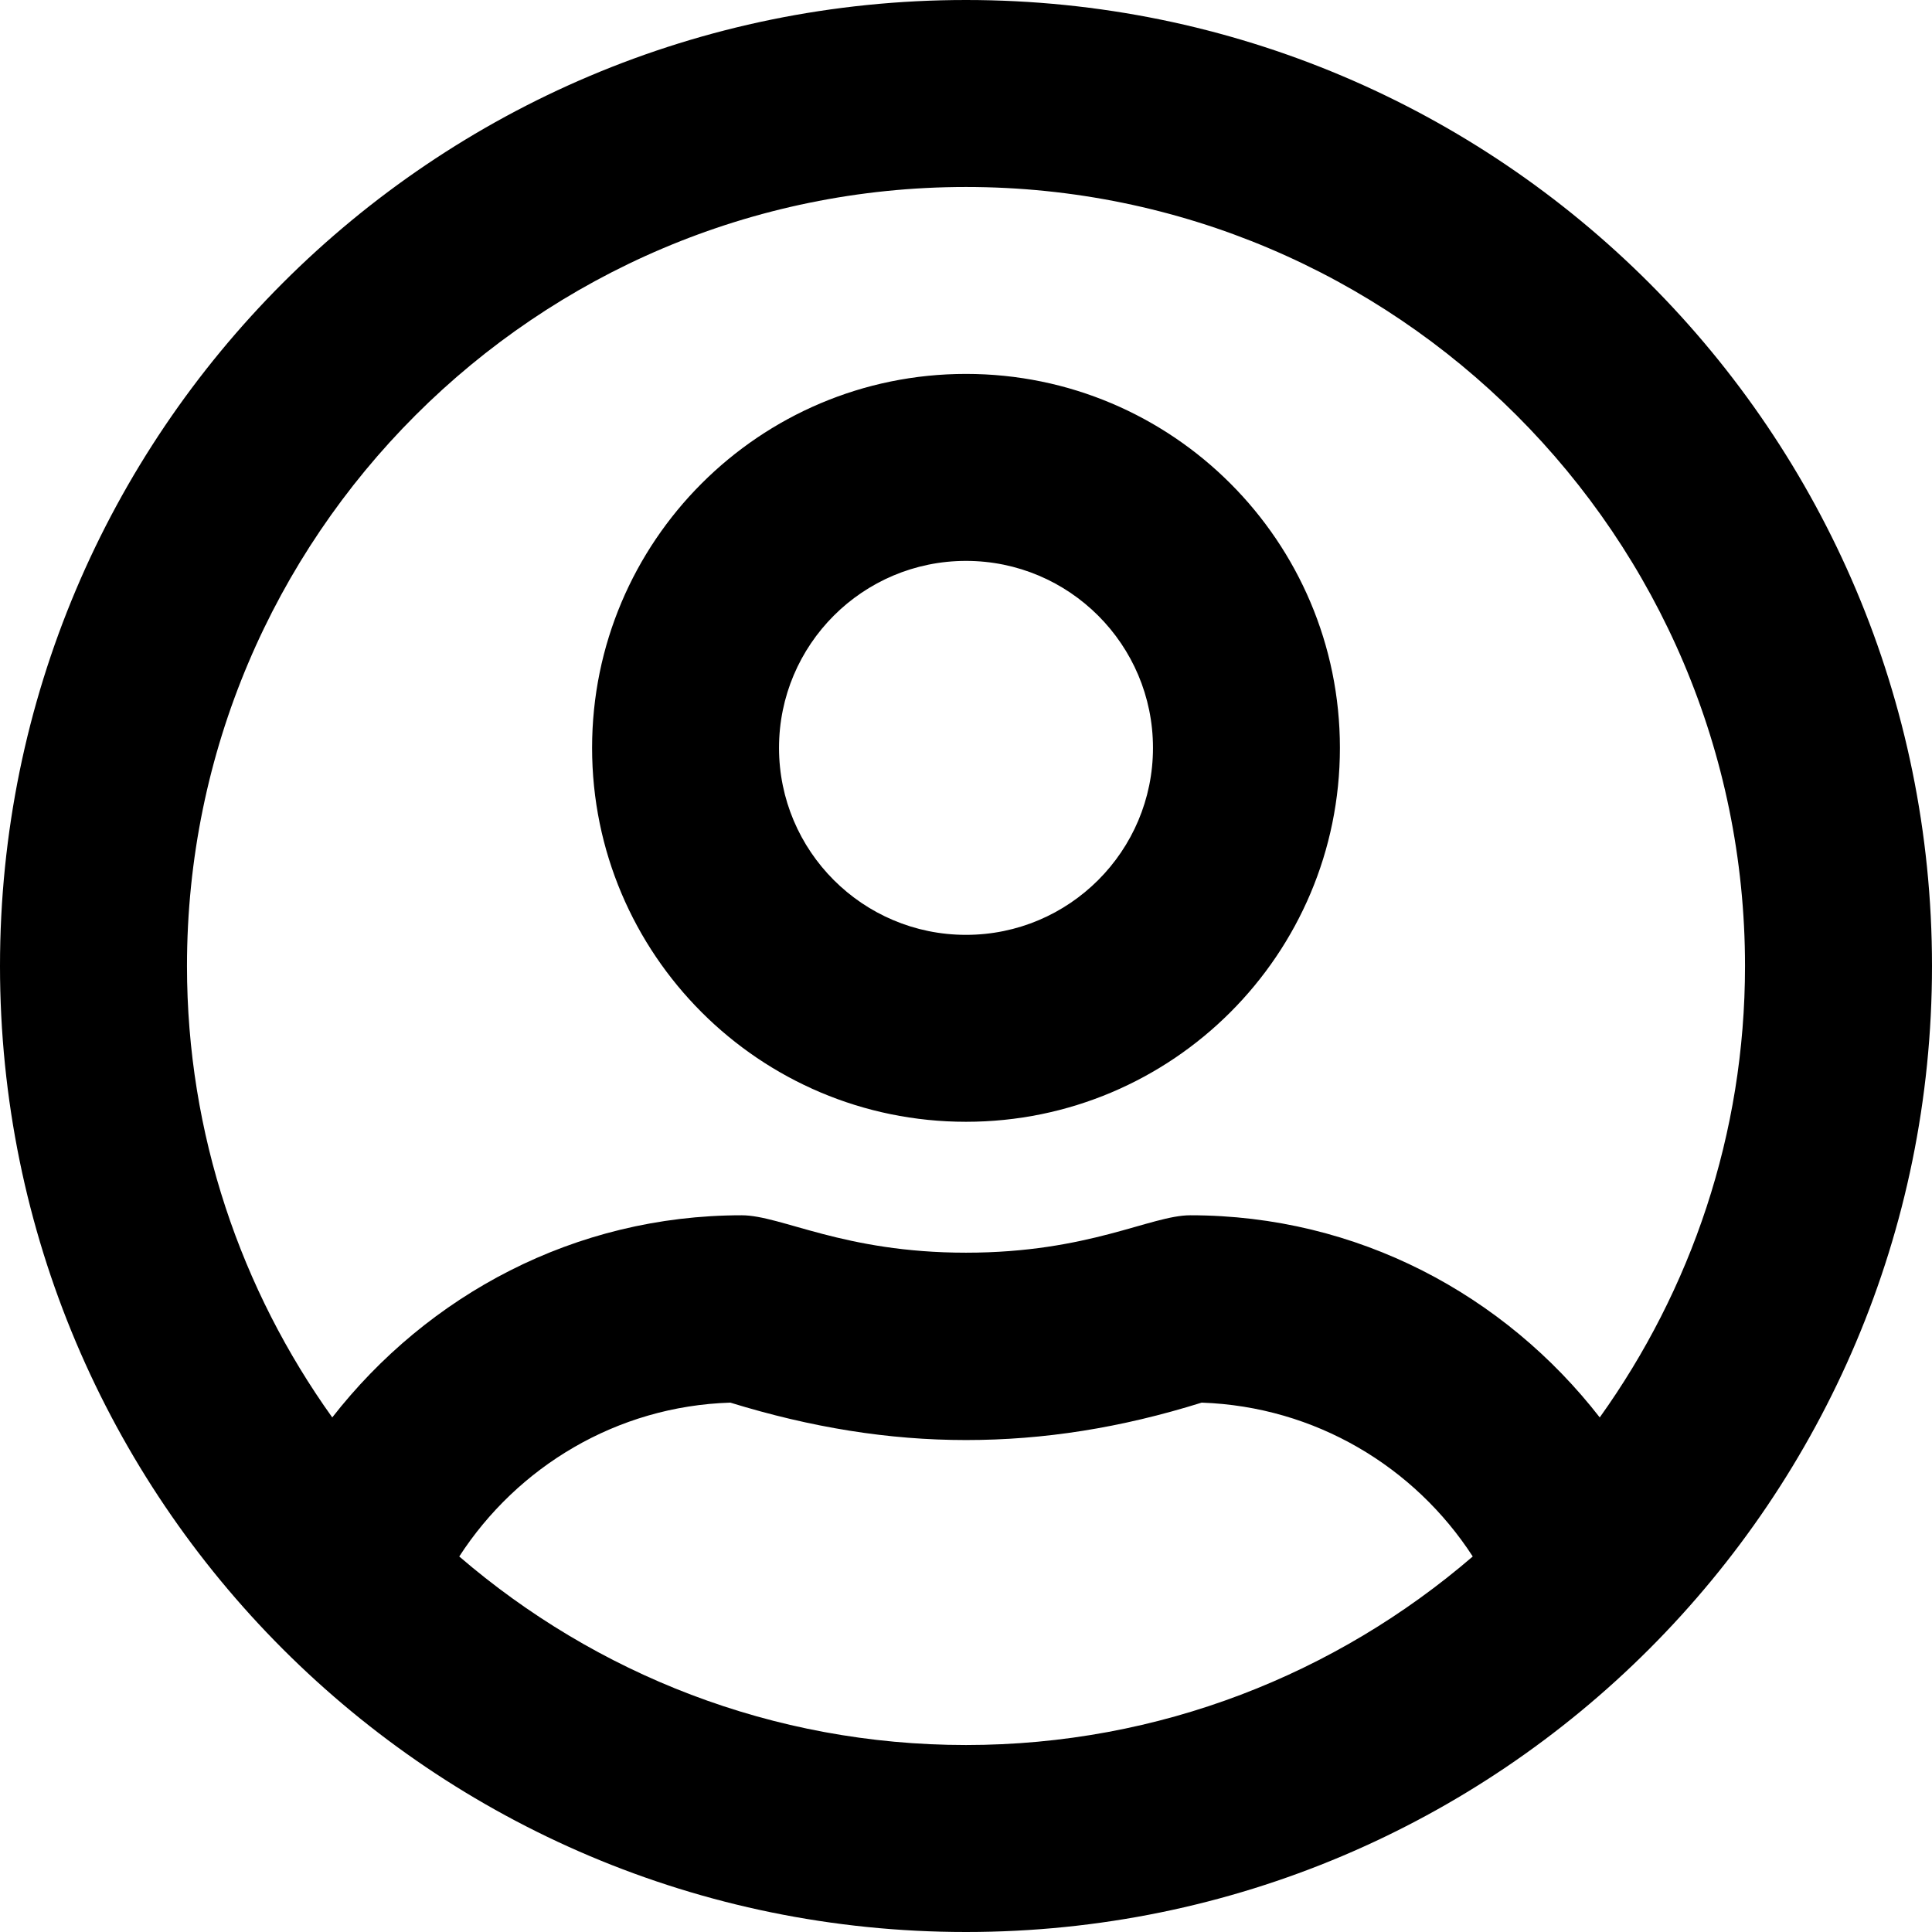 ﻿<?xml version="1.0" encoding="utf-8"?>
<svg version="1.1" xmlns:xlink="http://www.w3.org/1999/xlink" width="41px" height="41px" xmlns="http://www.w3.org/2000/svg">
  <g>
    <path d="M 28.435 15.871  C 28.435 11.49  24.881 7.935  20.5 7.935  C 16.119 7.935  12.565 11.49  12.565 15.871  C 12.565 20.252  16.119 23.806  20.5 23.806  C 24.881 23.806  28.435 20.252  28.435 15.871  Z M 24.468 15.871  C 24.468 18.061  22.691 19.839  20.5 19.839  C 18.309 19.839  16.532 18.061  16.532 15.871  C 16.532 13.68  18.309 11.903  20.5 11.903  C 22.691 11.903  24.468 13.68  24.468 15.871  Z M 41 20.5  C 41 9.175  31.825 0  20.5 0  C 9.175 0  0 9.175  0 20.5  C 0 31.825  9.175 41  20.5 41  C 31.825 41  41 31.825  41 20.5  Z M 31.254 33.031  C 28.361 35.52  24.608 37.032  20.5 37.032  C 16.392 37.032  12.639 35.52  9.746 33.031  C 10.977 31.13  13.085 29.841  15.499 29.766  C 17.218 30.295  18.855 30.56  20.5 30.56  C 22.145 30.56  23.782 30.304  25.501 29.766  C 27.915 29.849  30.023 31.13  31.254 33.031  Z M 37.032 20.5  C 37.032 24.071  35.883 27.377  33.949 30.08  C 31.932 27.485  28.816 25.79  25.261 25.79  C 24.418 25.79  23.112 26.584  20.5 26.584  C 17.896 26.584  16.582 25.79  15.739 25.79  C 12.193 25.79  9.076 27.485  7.051 30.08  C 5.117 27.377  3.968 24.071  3.968 20.5  C 3.968 11.382  11.382 3.968  20.5 3.968  C 29.618 3.968  37.032 11.382  37.032 20.5  Z " fill-rule="nonzero" fill="#000000" stroke="none" />
  </g>
</svg>